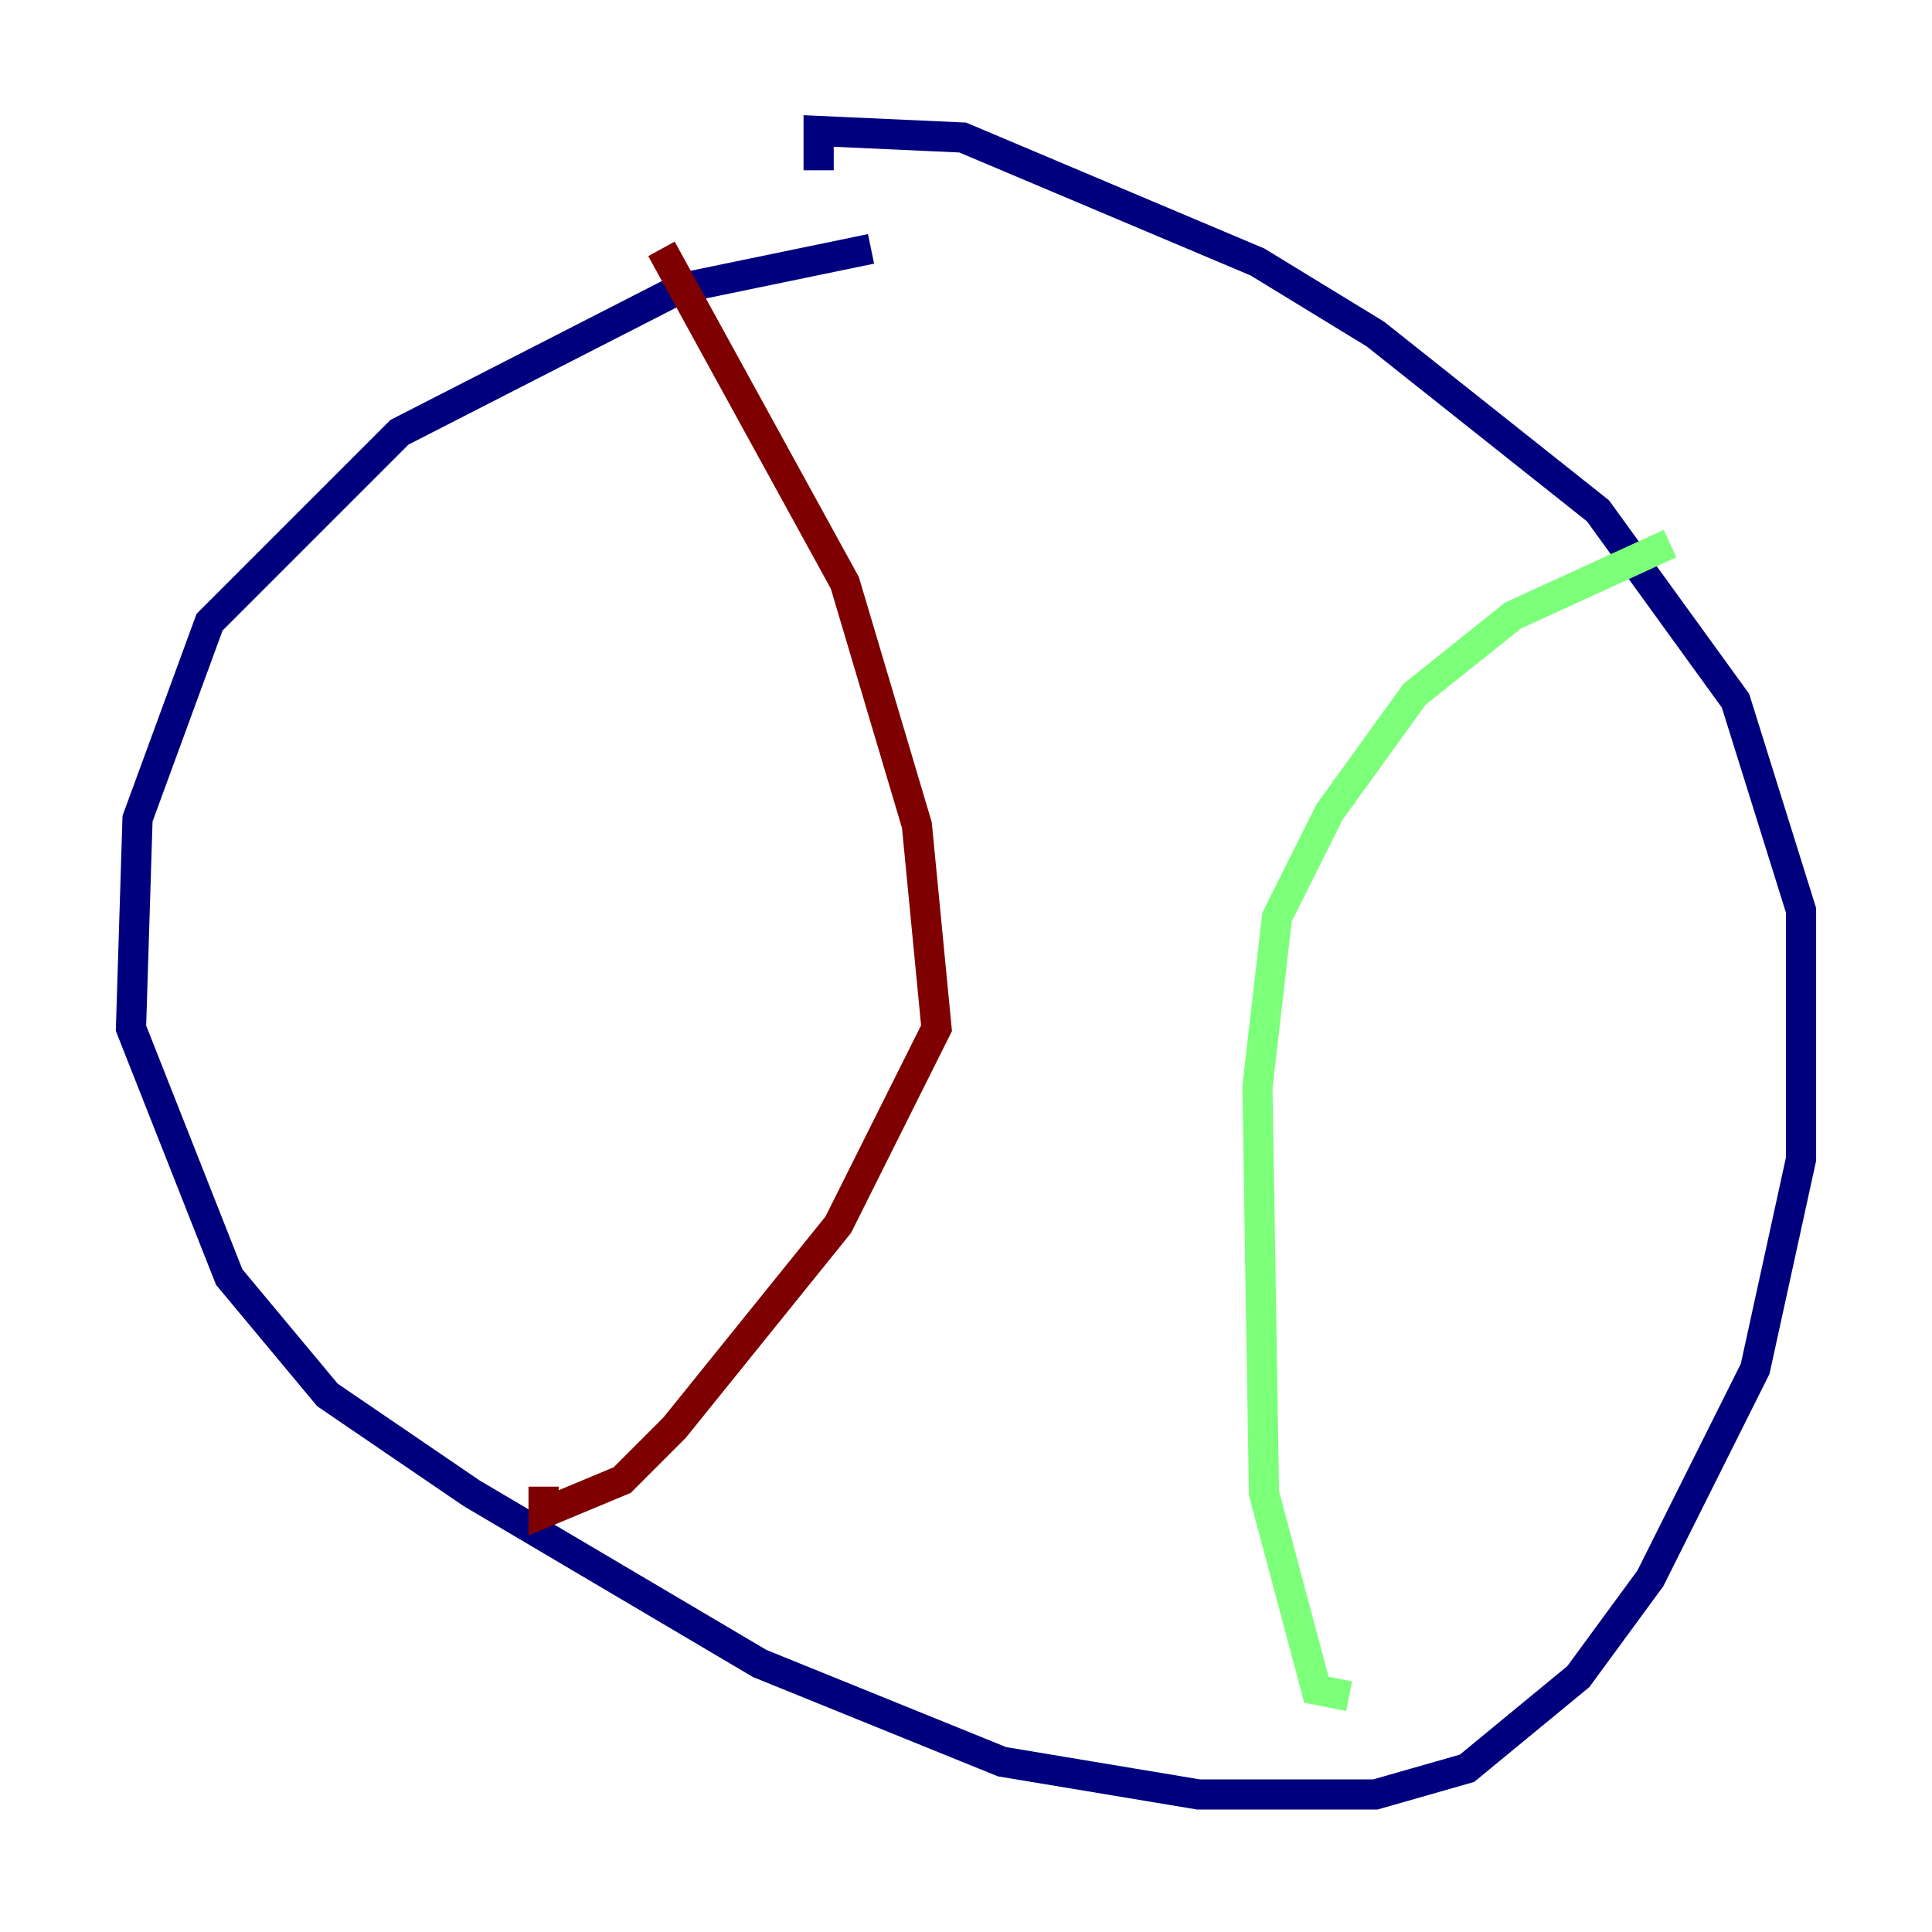 <?xml version="1.0" encoding="utf-8" ?>
<svg baseProfile="tiny" height="128" version="1.2" viewBox="0,0,128,128" width="128" xmlns="http://www.w3.org/2000/svg" xmlns:ev="http://www.w3.org/2001/xml-events" xmlns:xlink="http://www.w3.org/1999/xlink"><defs /><polyline fill="none" points="57.709,16.488 45.125,19.091 26.468,28.637 13.885,41.22 9.112,54.237 8.678,68.122 15.186,84.61 21.695,92.42 31.241,98.929 50.332,110.21 66.386,116.719 79.403,118.888 91.119,118.888 97.193,117.153 104.57,111.078 109.342,104.57 116.285,90.685 119.322,76.8 119.322,60.312 114.983,46.427 105.871,33.844 91.119,22.129 83.308,17.356 63.783,9.112 54.237,8.678 54.237,11.281" stroke="#00007f" stroke-width="2" /><polyline fill="none" points="110.644,36.014 100.231,40.786 93.722,45.993 88.081,53.803 84.61,60.746 83.308,72.027 83.742,98.929 87.214,111.946 89.383,112.38" stroke="#7cff79" stroke-width="2" /><polyline fill="none" points="43.824,16.488 55.973,38.617 60.746,54.671 62.047,68.122 55.539,81.139 44.691,94.59 41.22,98.061 36.014,100.231 36.014,98.495" stroke="#7f0000" stroke-width="2" /></svg>